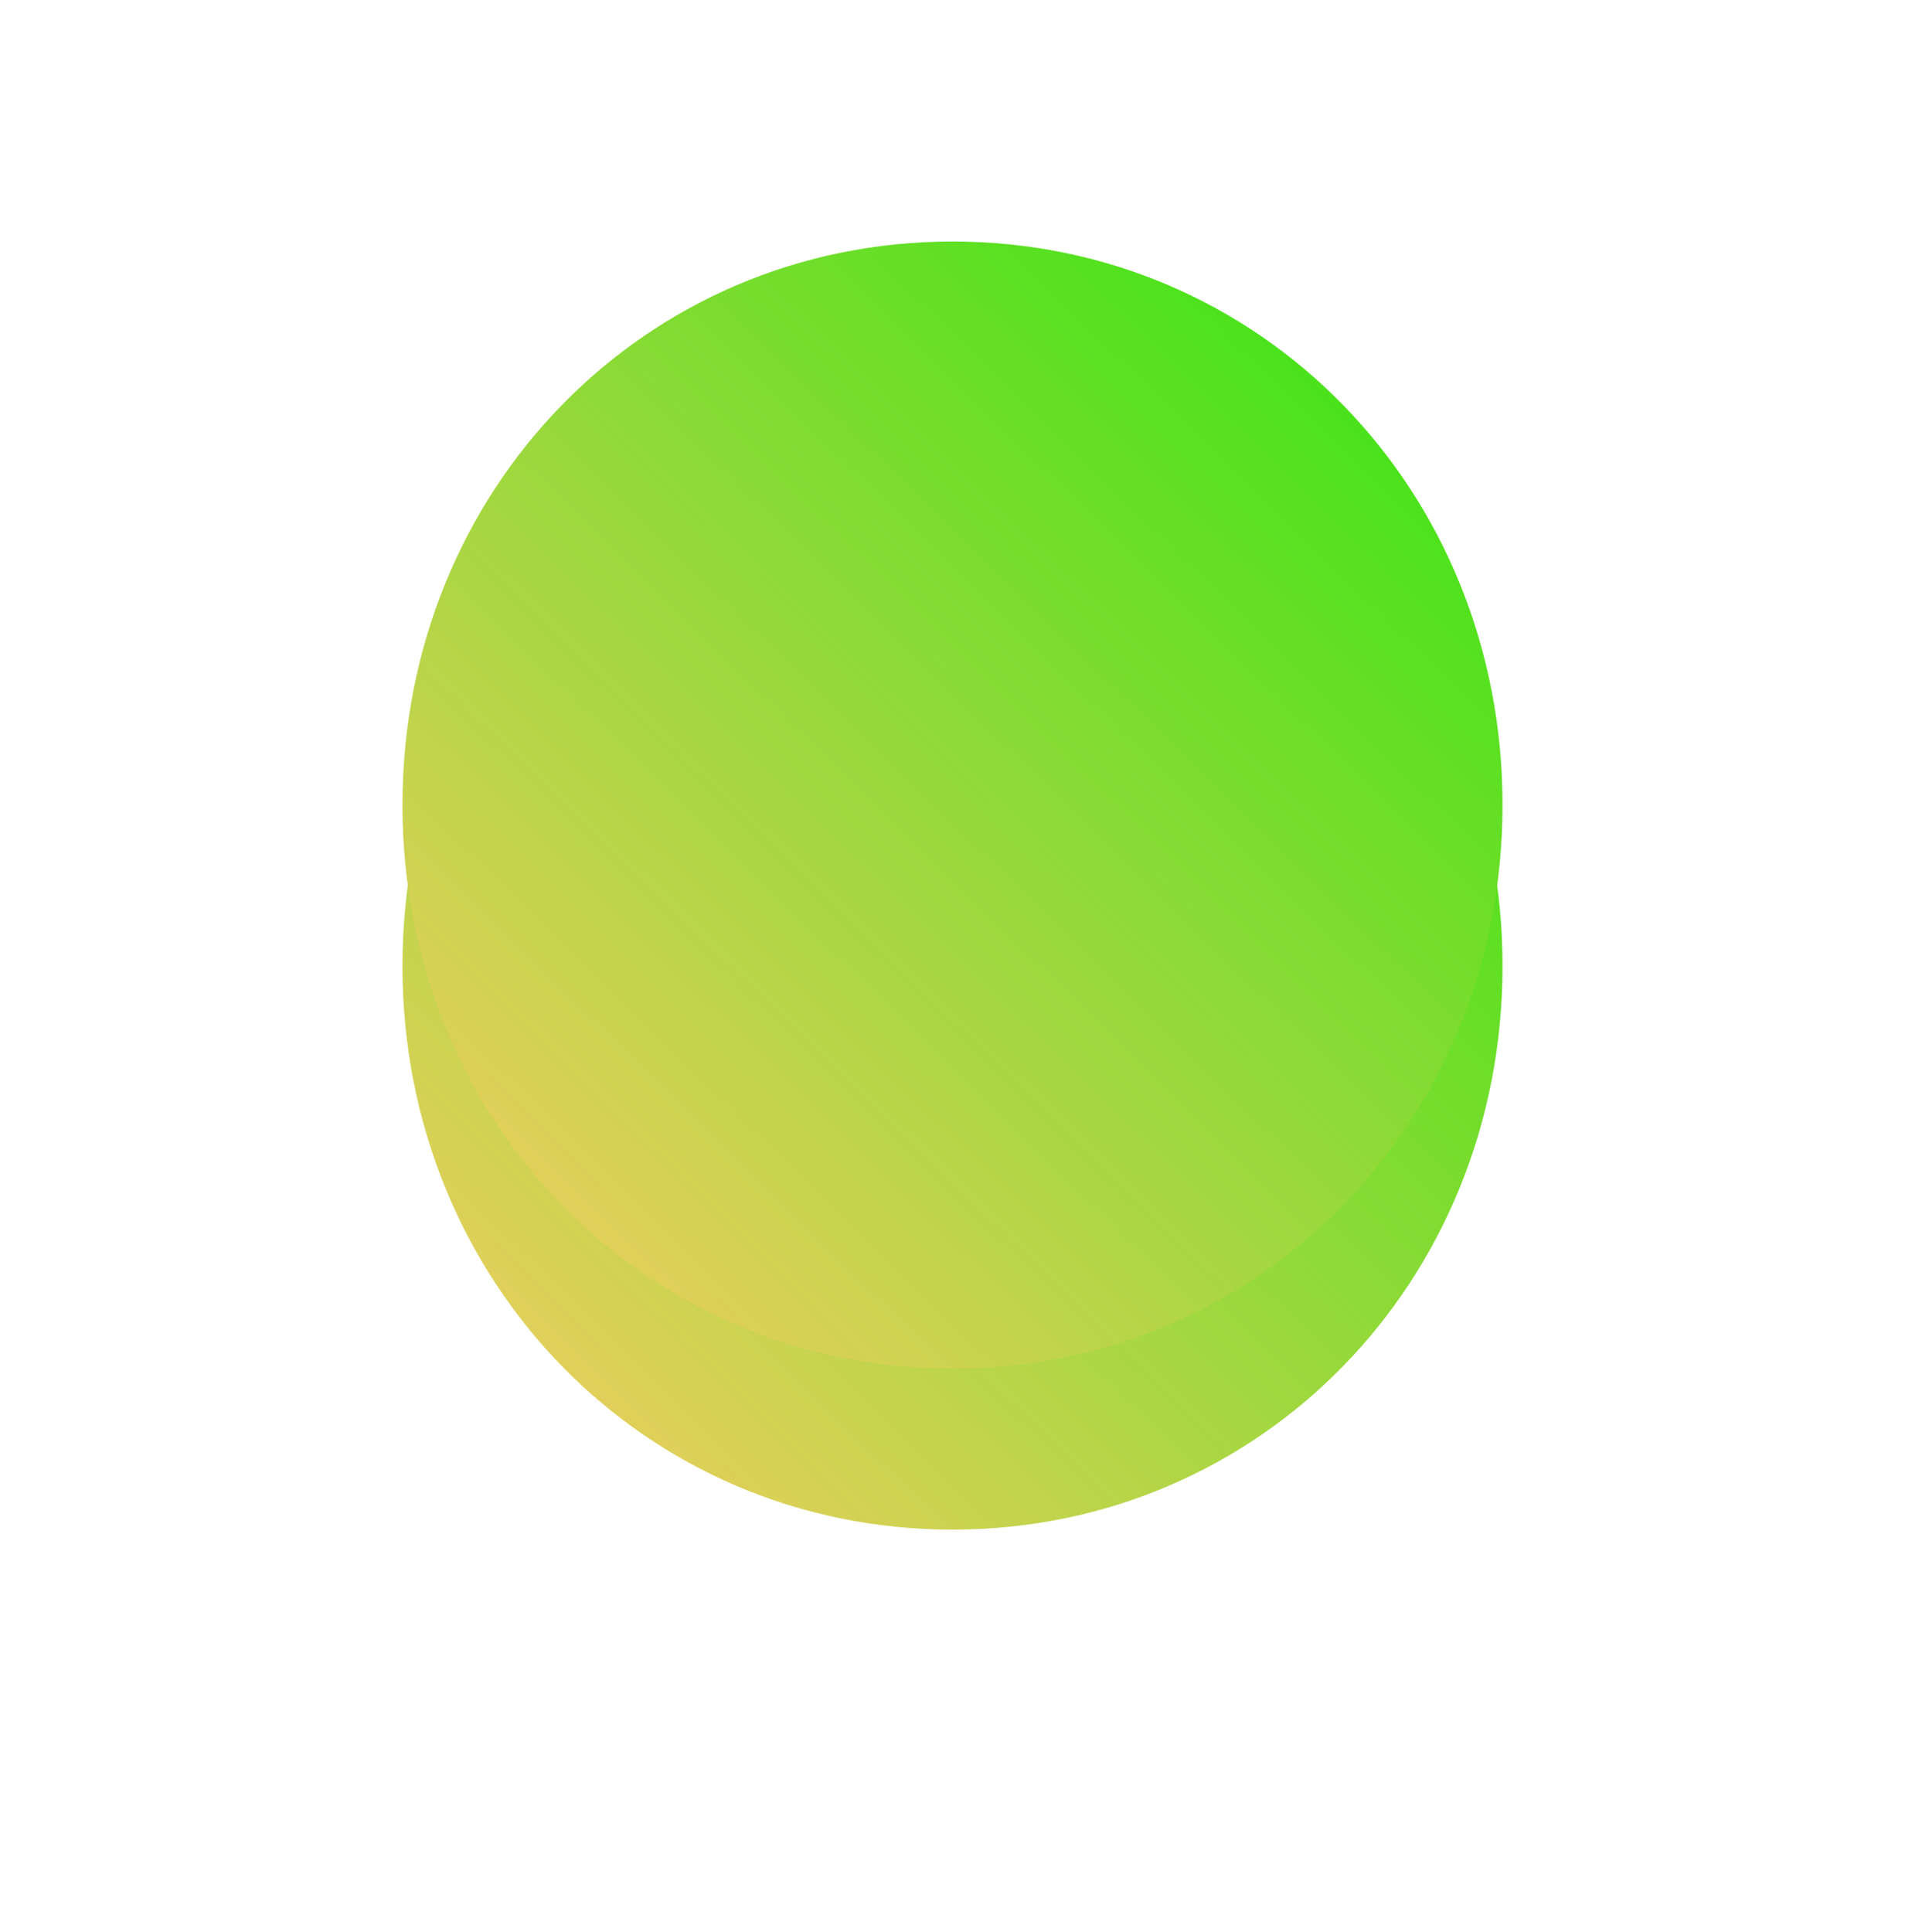 ﻿<?xml version="1.0" encoding="utf-8"?>
<svg version="1.1" xmlns:xlink="http://www.w3.org/1999/xlink" width="71px" height="72px" xmlns="http://www.w3.org/2000/svg">
  <defs>
    <linearGradient gradientUnits="userSpaceOnUse" x1="75" y1="243" x2="34" y2="285" id="LinearGradient545">
      <stop id="Stop546" stop-color="#95f206" offset="0" />
      <stop id="Stop547" stop-color="#ff6600" offset="0" />
      <stop id="Stop548" stop-color="#2ce60e" offset="0" />
      <stop id="Stop549" stop-color="#ffcc66" offset="1" />
      <stop id="Stop550" stop-color="#ffffff" offset="1" />
    </linearGradient>
    <filter x="19px" y="234px" width="71px" height="72px" filterUnits="userSpaceOnUse" id="filter551">
      <feOffset dx="0" dy="6" in="SourceAlpha" result="shadowOffsetInner" />
      <feGaussianBlur stdDeviation="7.5" in="shadowOffsetInner" result="shadowGaussian" />
      <feComposite in2="shadowGaussian" operator="atop" in="SourceAlpha" result="shadowComposite" />
      <feColorMatrix type="matrix" values="0 0 0 0 1  0 0 0 0 0.8  0 0 0 0 0  0 0 0 0.329 0  " in="shadowComposite" />
    </filter>
    <g id="widget552">
      <path d="M 54.5 243  C 65.98 243  75 252.24  75 264  C 75 275.76  65.98 285  54.5 285  C 43.02 285  34 275.76  34 264  C 34 252.24  43.02 243  54.5 243  Z " fill-rule="nonzero" fill="url(#LinearGradient545)" stroke="none" />
    </g>
  </defs>
  <g transform="matrix(1 0 0 1 -19 -234 )">
    <use xlink:href="#widget552" filter="url(#filter551)" />
    <use xlink:href="#widget552" />
  </g>
</svg>